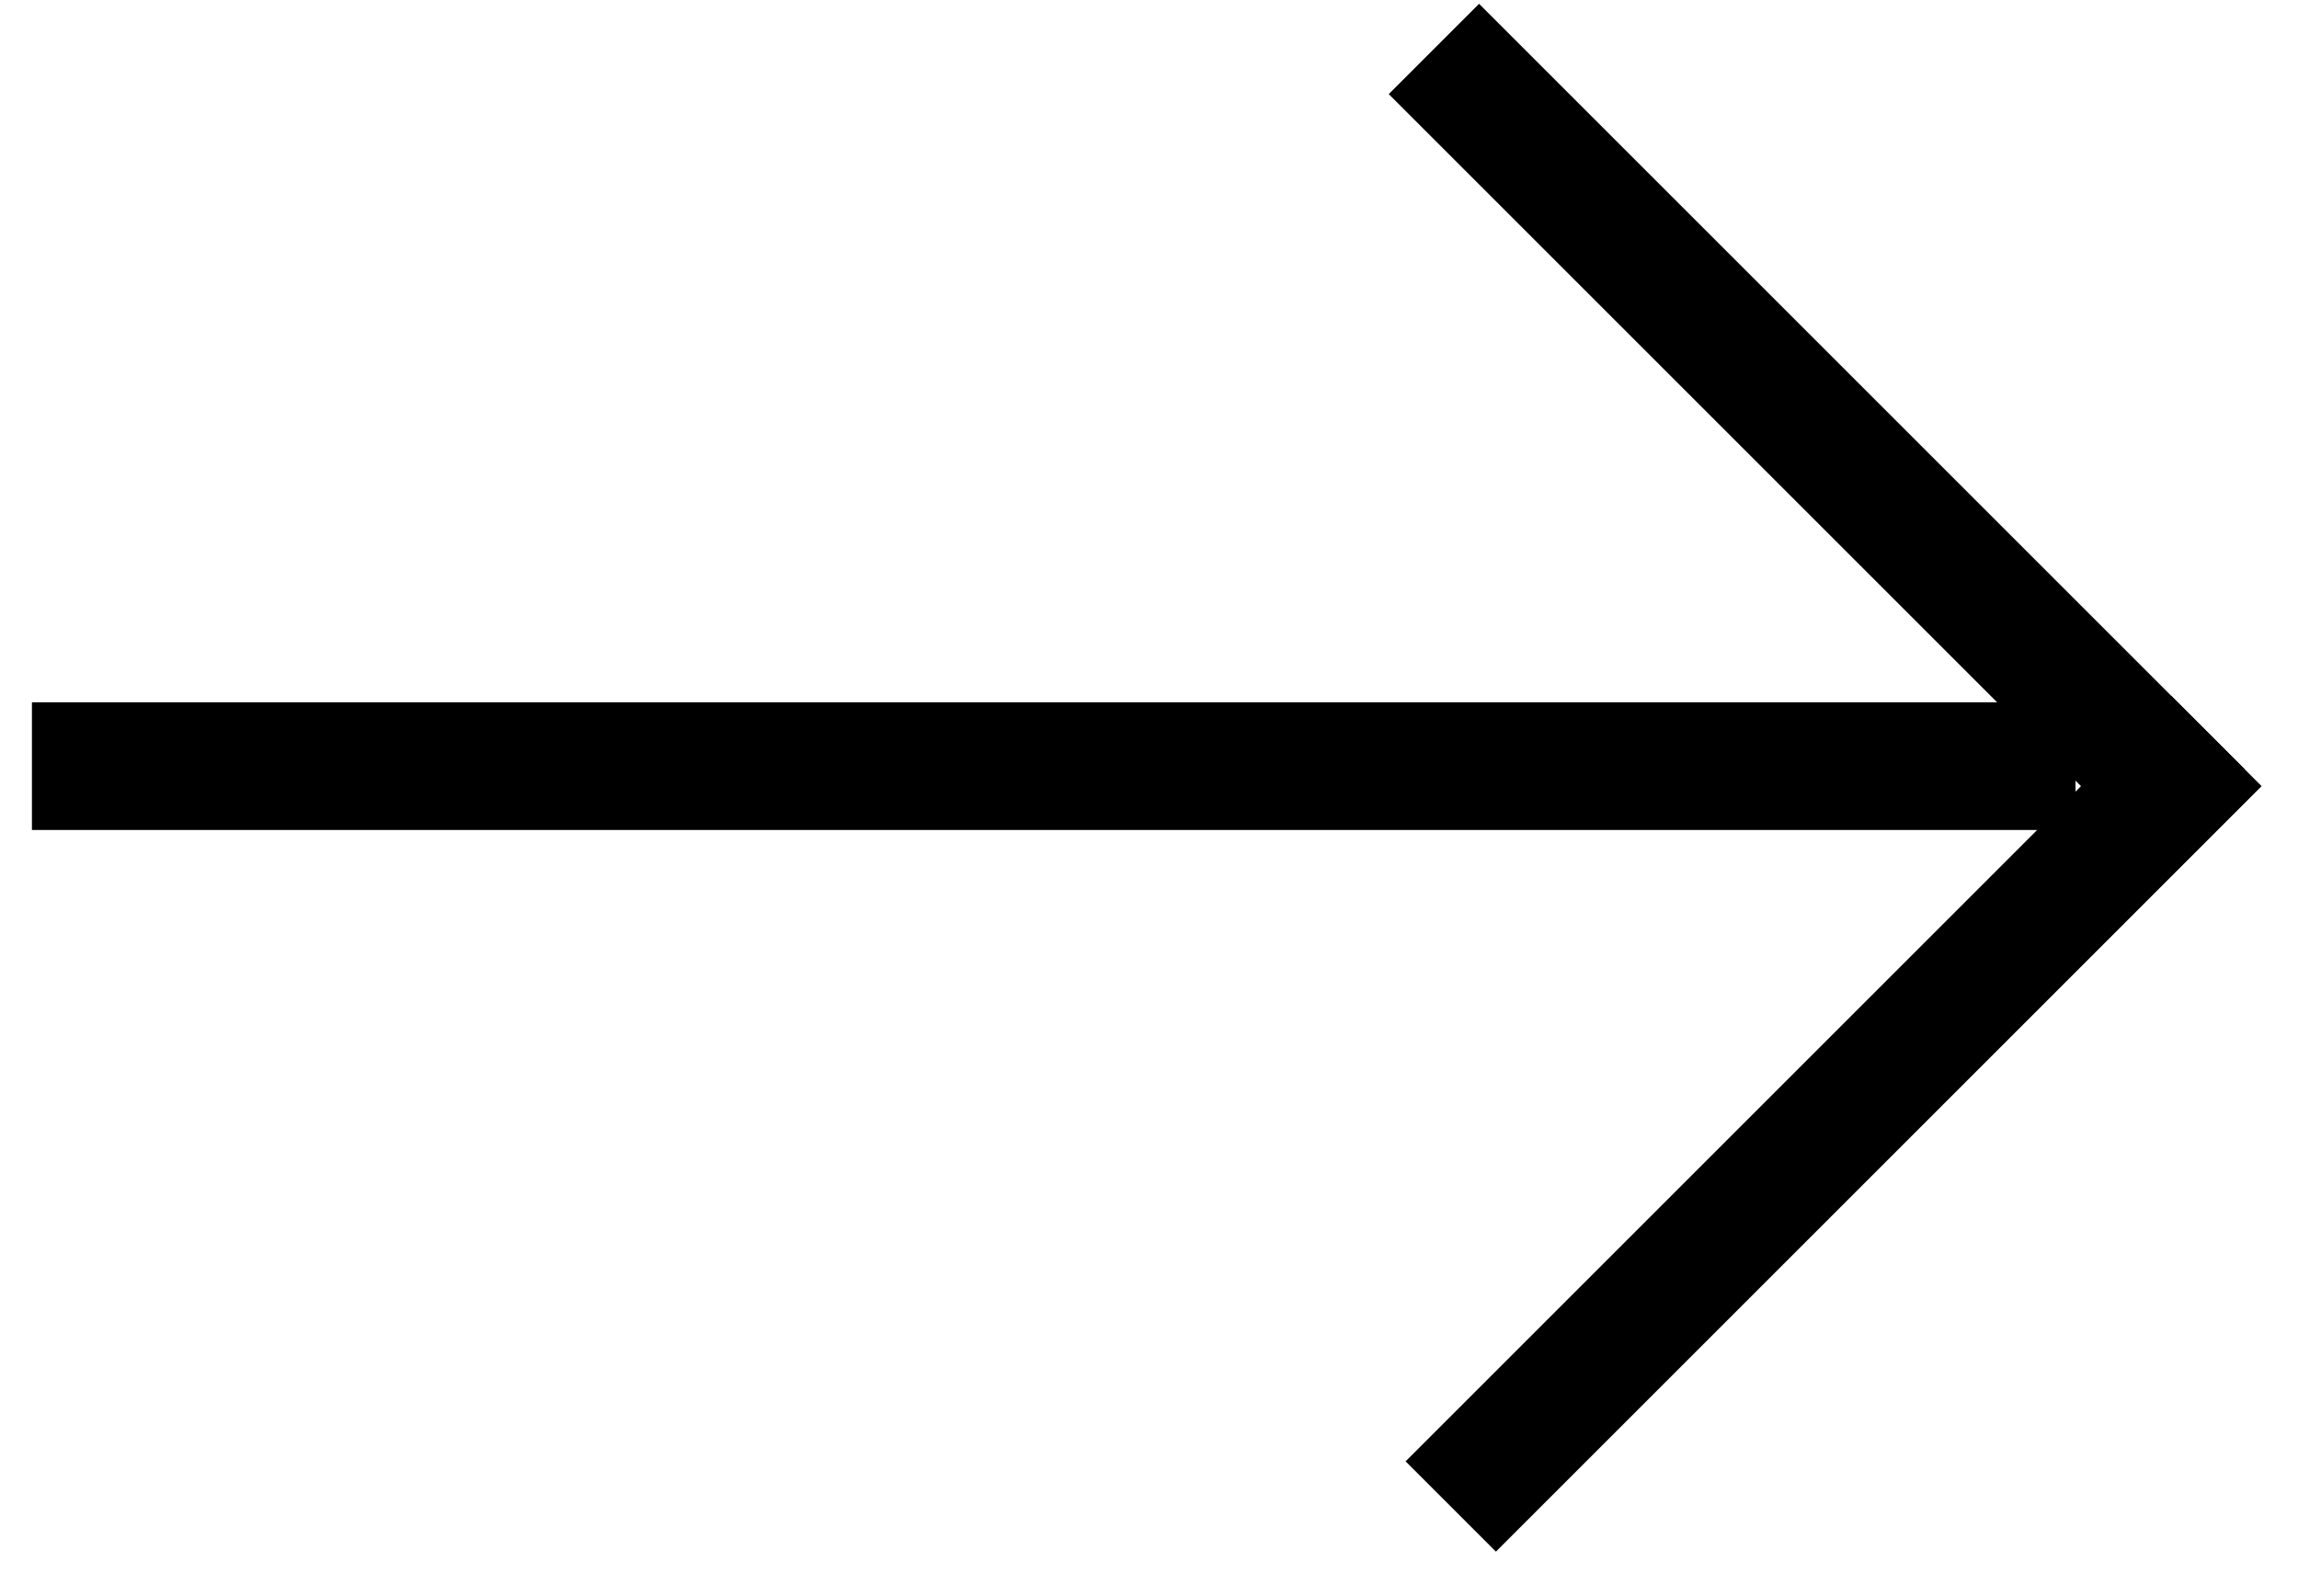 <?xml version="1.0" encoding="UTF-8"?>
<svg width="36px" height="25px" viewBox="0 0 36 25" version="1.1" xmlns="http://www.w3.org/2000/svg" xmlns:xlink="http://www.w3.org/1999/xlink">
    <!-- Generator: Sketch 40.3 (33839) - http://www.bohemiancoding.com/sketch -->
    <title>icon_arrow</title>
    <desc>Created with Sketch.</desc>
    <defs></defs>
    <g id="Symbols" stroke="none" stroke-width="1" fill="none" fill-rule="evenodd" stroke-linecap="square">
        <g id="button_arrow" transform="translate(1, 1)" stroke="#000000" stroke-width="2">
            <g id="icon_arrow" transform="translate(16.5, 11) scale(-1, 1) translate(-16.5, -11) ">
                <path d="M-1.661,5.652 L13.294,5.652" id="Line" transform="translate(5.816, 6.026) rotate(-45) translate(-5.816, -6.026) "></path>
                <path d="M5.178,23.815 L5.178,8.859" id="Line" transform="translate(5.552, 16.337) rotate(-45) translate(-5.552, -16.337) "></path>
                <path d="M2.5,11 L32.5,11" id="Line"></path>
            </g>
        </g>
    </g>
</svg>